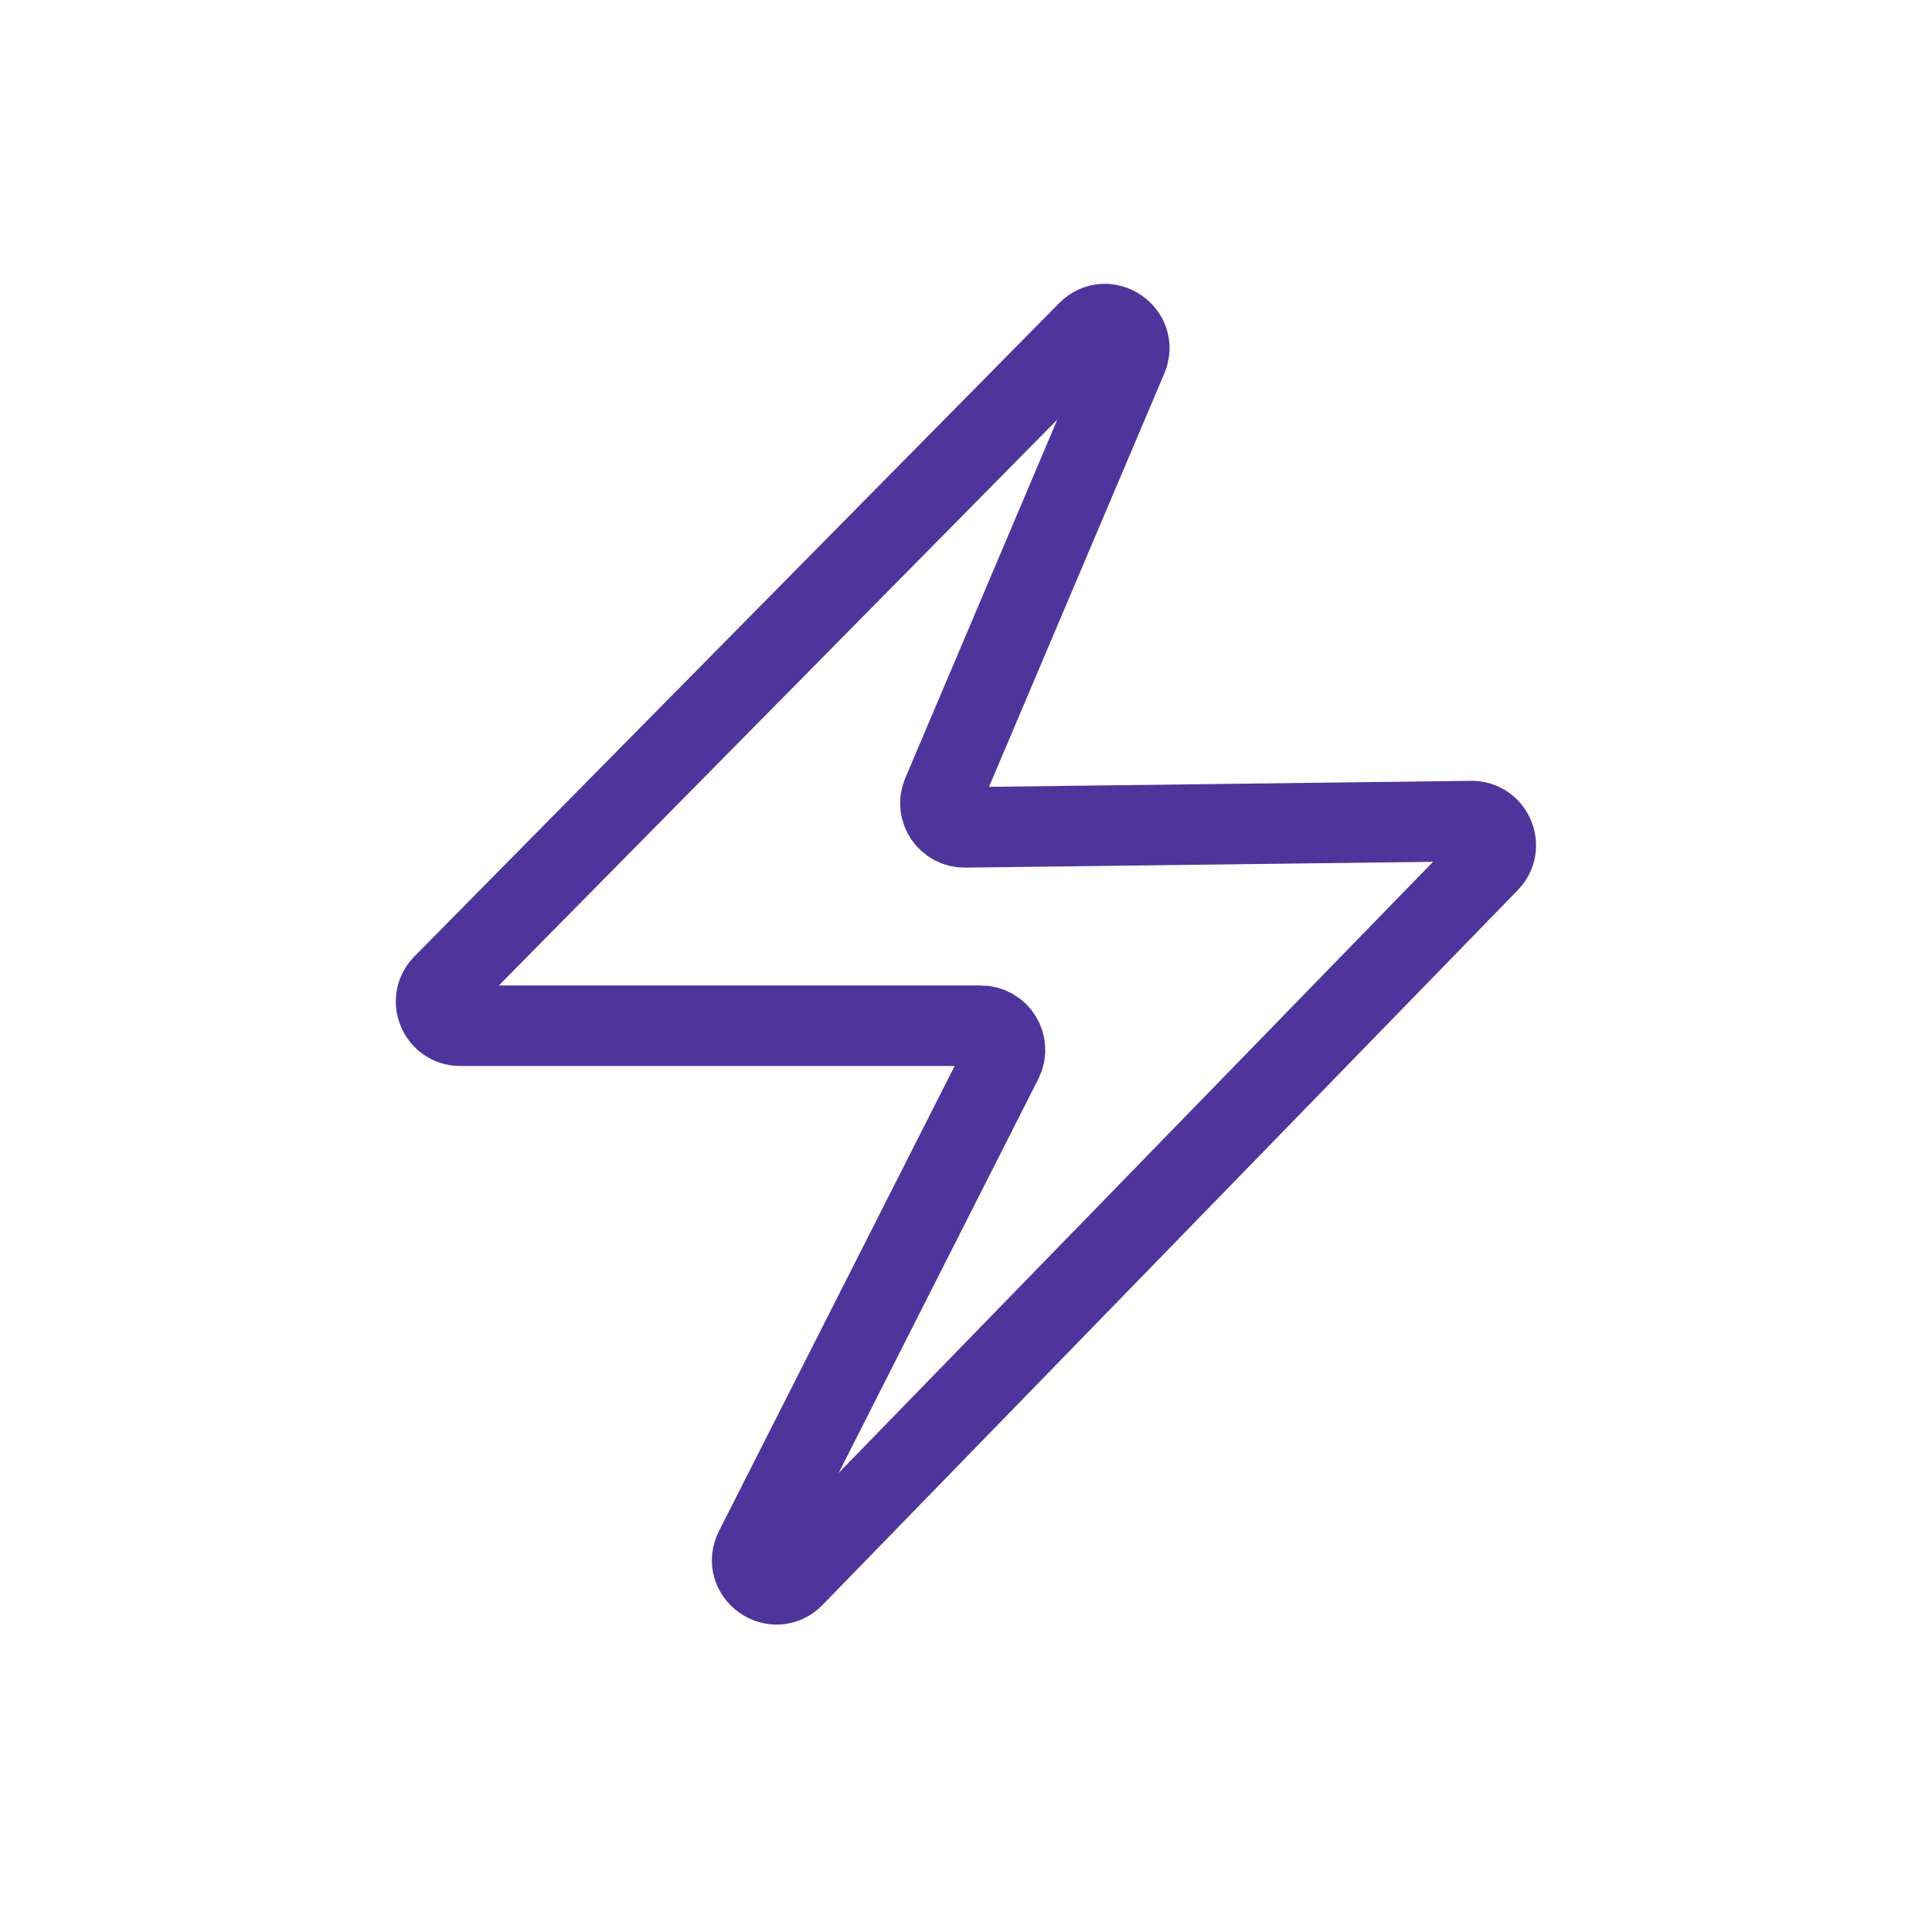 <svg viewBox="0 0 24 24" fill="none" xmlns="http://www.w3.org/2000/svg"><g id="SVGRepo_bgCarrier" stroke-width="0"></g><g id="SVGRepo_tracerCarrier" stroke-linecap="round" stroke-linejoin="round"></g><g id="SVGRepo_iconCarrier"> <path d="M18.496 10.709L9.86 19.588C9.621 19.835 9.222 19.55 9.378 19.244L12.452 13.178C12.553 12.978 12.408 12.742 12.184 12.742H5.718C5.451 12.742 5.317 12.421 5.504 12.232L13.513 4.117C13.745 3.882 14.132 4.14 14.003 4.445L11.706 9.861C11.621 10.06 11.769 10.28 11.986 10.278L18.277 10.2C18.544 10.196 18.682 10.517 18.496 10.709Z" stroke="#4F359B"></path> </g></svg>
